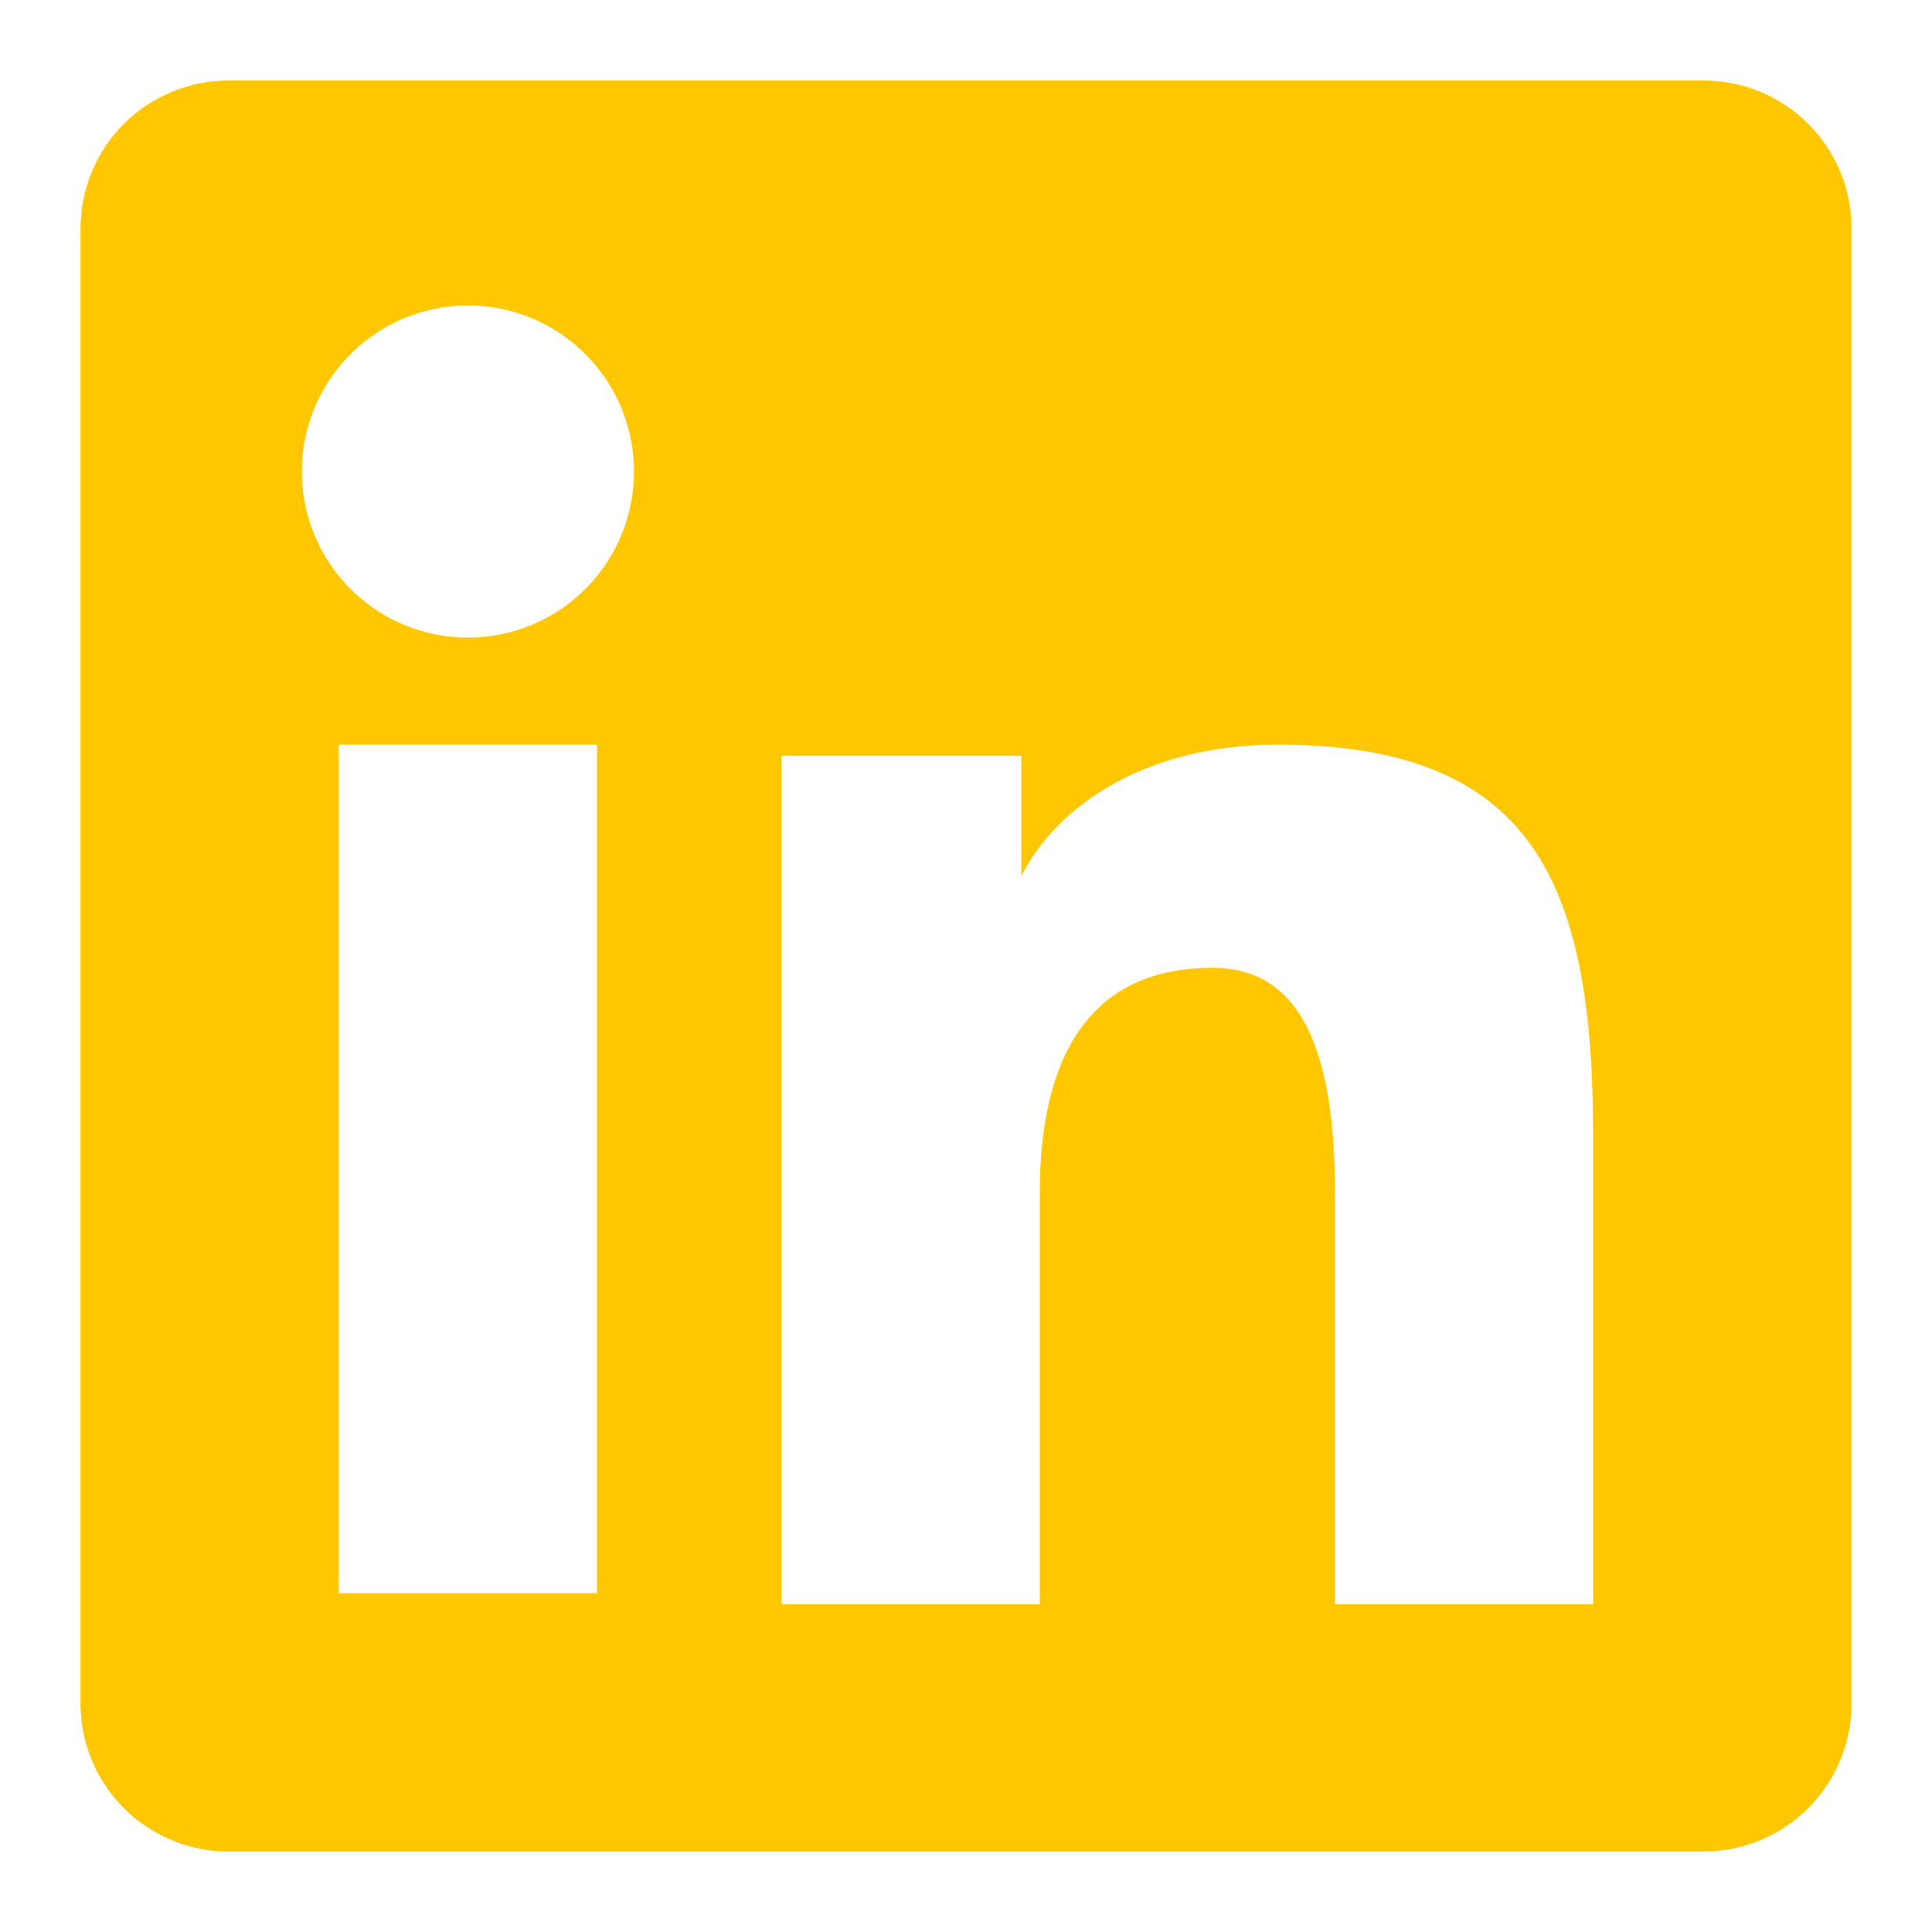 <svg width="40" height="40" viewBox="0 0 40 40" fill="none" xmlns="http://www.w3.org/2000/svg">
<path fill-rule="evenodd" clip-rule="evenodd" d="M1.667 4.73C1.667 3.918 1.99 3.139 2.564 2.564C3.139 1.99 3.918 1.667 4.73 1.667H35.267C35.67 1.666 36.068 1.745 36.441 1.899C36.813 2.052 37.151 2.278 37.436 2.563C37.721 2.847 37.947 3.185 38.101 3.557C38.255 3.929 38.334 4.328 38.334 4.73V35.267C38.334 35.67 38.255 36.069 38.101 36.441C37.947 36.813 37.722 37.151 37.437 37.436C37.152 37.721 36.814 37.947 36.442 38.101C36.07 38.255 35.671 38.334 35.269 38.334H4.73C4.328 38.334 3.929 38.254 3.558 38.1C3.186 37.946 2.848 37.721 2.564 37.436C2.279 37.151 2.054 36.813 1.9 36.441C1.746 36.07 1.667 35.671 1.667 35.269V4.73ZM16.18 15.647H21.145V18.14C21.862 16.707 23.695 15.417 26.45 15.417C31.732 15.417 32.984 18.272 32.984 23.51V33.214H27.639V24.704C27.639 21.72 26.922 20.037 25.102 20.037C22.577 20.037 21.527 21.852 21.527 24.704V33.214H16.18V15.647ZM7.014 32.985H12.36V15.417H7.014V32.984V32.985ZM13.125 9.687C13.135 10.145 13.054 10.6 12.886 11.026C12.717 11.452 12.466 11.84 12.146 12.167C11.825 12.494 11.443 12.755 11.021 12.932C10.599 13.11 10.146 13.201 9.688 13.201C9.23 13.201 8.777 13.11 8.355 12.932C7.932 12.755 7.55 12.494 7.23 12.167C6.91 11.84 6.658 11.452 6.49 11.026C6.322 10.6 6.24 10.145 6.25 9.687C6.27 8.788 6.641 7.933 7.283 7.305C7.926 6.676 8.789 6.324 9.688 6.324C10.587 6.324 11.45 6.676 12.092 7.305C12.735 7.933 13.105 8.788 13.125 9.687Z" fill="#FFC700"/>
</svg>
